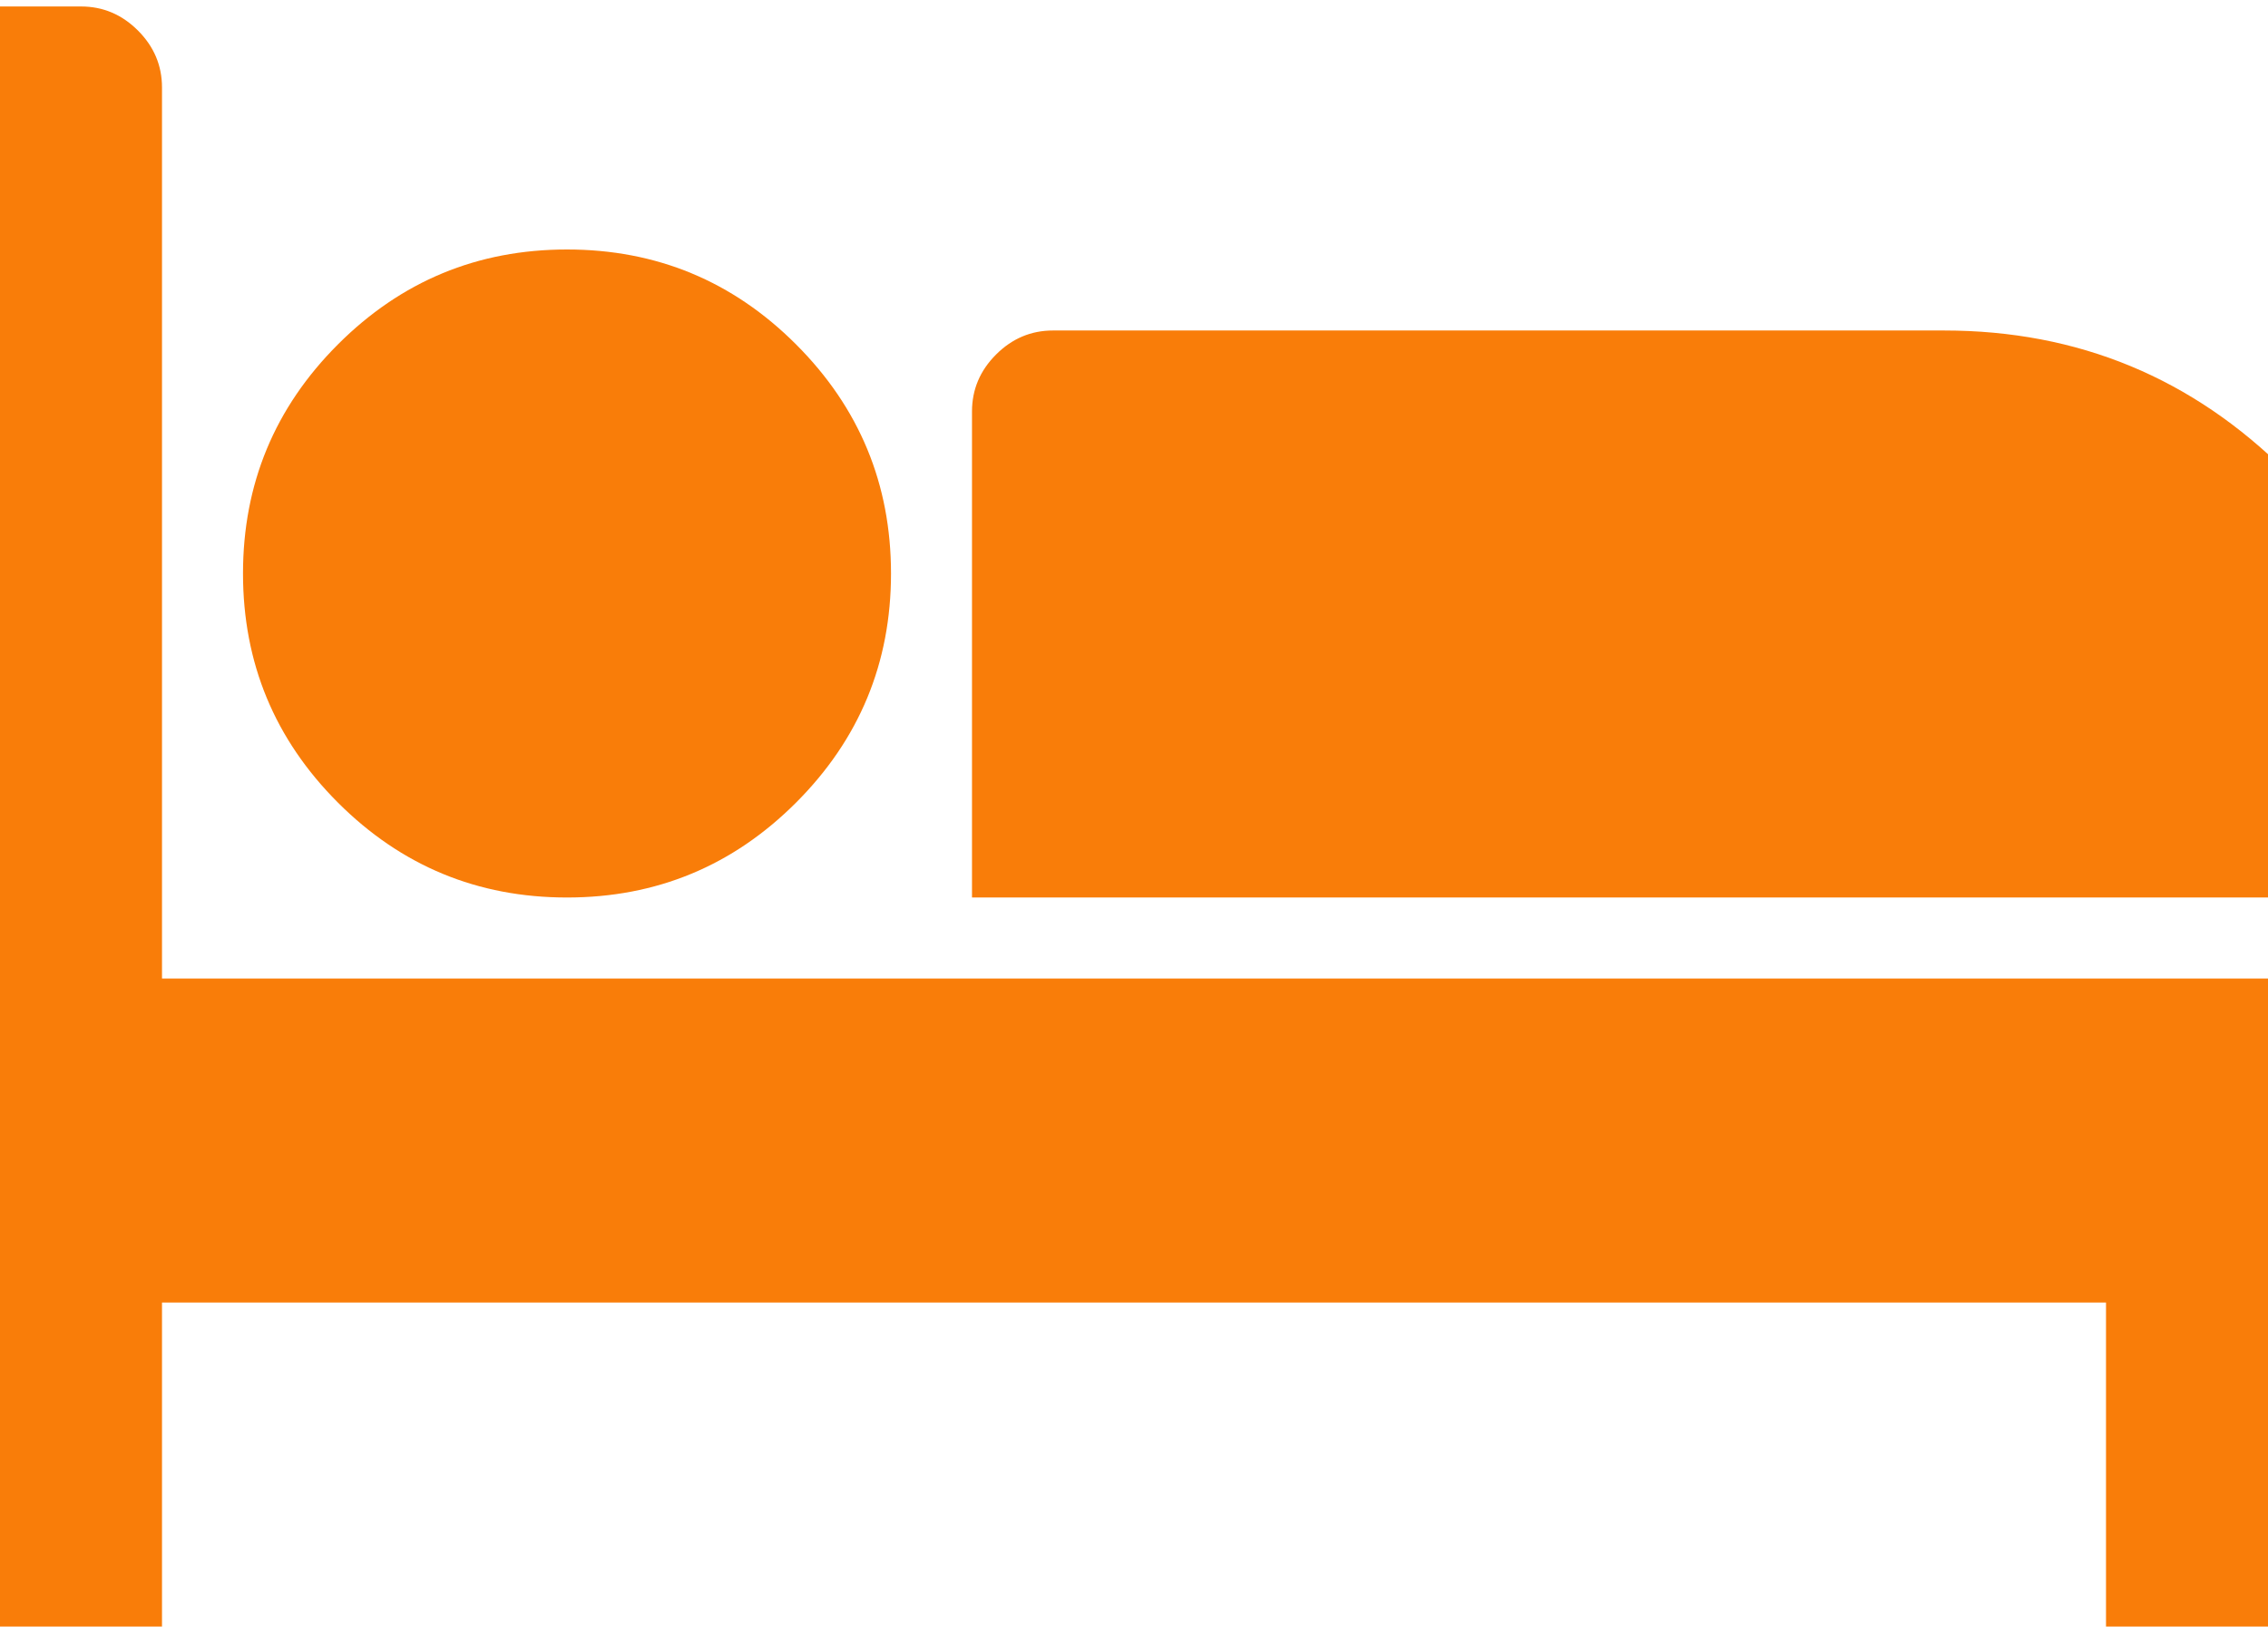 <svg width="200" height="144" viewBox="0 0 200 144" fill="none" xmlns="http://www.w3.org/2000/svg">
<path d="M14.286 86.286H207.143C209.078 86.286 210.752 86.993 212.166 88.407C213.579 89.82 214.286 91.495 214.286 93.429V143.429H185.715V114.858H14.286V143.429H-14.286V7.714C-14.286 5.78 -13.579 4.106 -12.165 2.692C-10.752 1.278 -9.077 0.571 -7.143 0.571H7.143C9.077 0.571 10.752 1.278 12.165 2.692C13.579 4.106 14.286 5.78 14.286 7.714V86.286ZM78.572 50.572C78.572 42.685 75.781 35.951 70.201 30.371C64.621 24.79 57.887 22 50 22C42.113 22 35.38 24.79 29.799 30.371C24.219 35.951 21.429 42.685 21.429 50.572C21.429 58.459 24.219 65.192 29.799 70.773C35.38 76.353 42.113 79.143 50 79.143C57.887 79.143 64.621 76.353 70.201 70.773C75.781 65.192 78.572 58.459 78.572 50.572ZM214.286 79.143V72C214.286 60.17 210.101 50.069 201.73 41.699C193.36 33.328 183.259 29.143 171.429 29.143H92.857C90.923 29.143 89.249 29.85 87.835 31.264C86.421 32.677 85.714 34.351 85.714 36.286V79.143H214.286Z" fill="#F97D09"/>
</svg>
